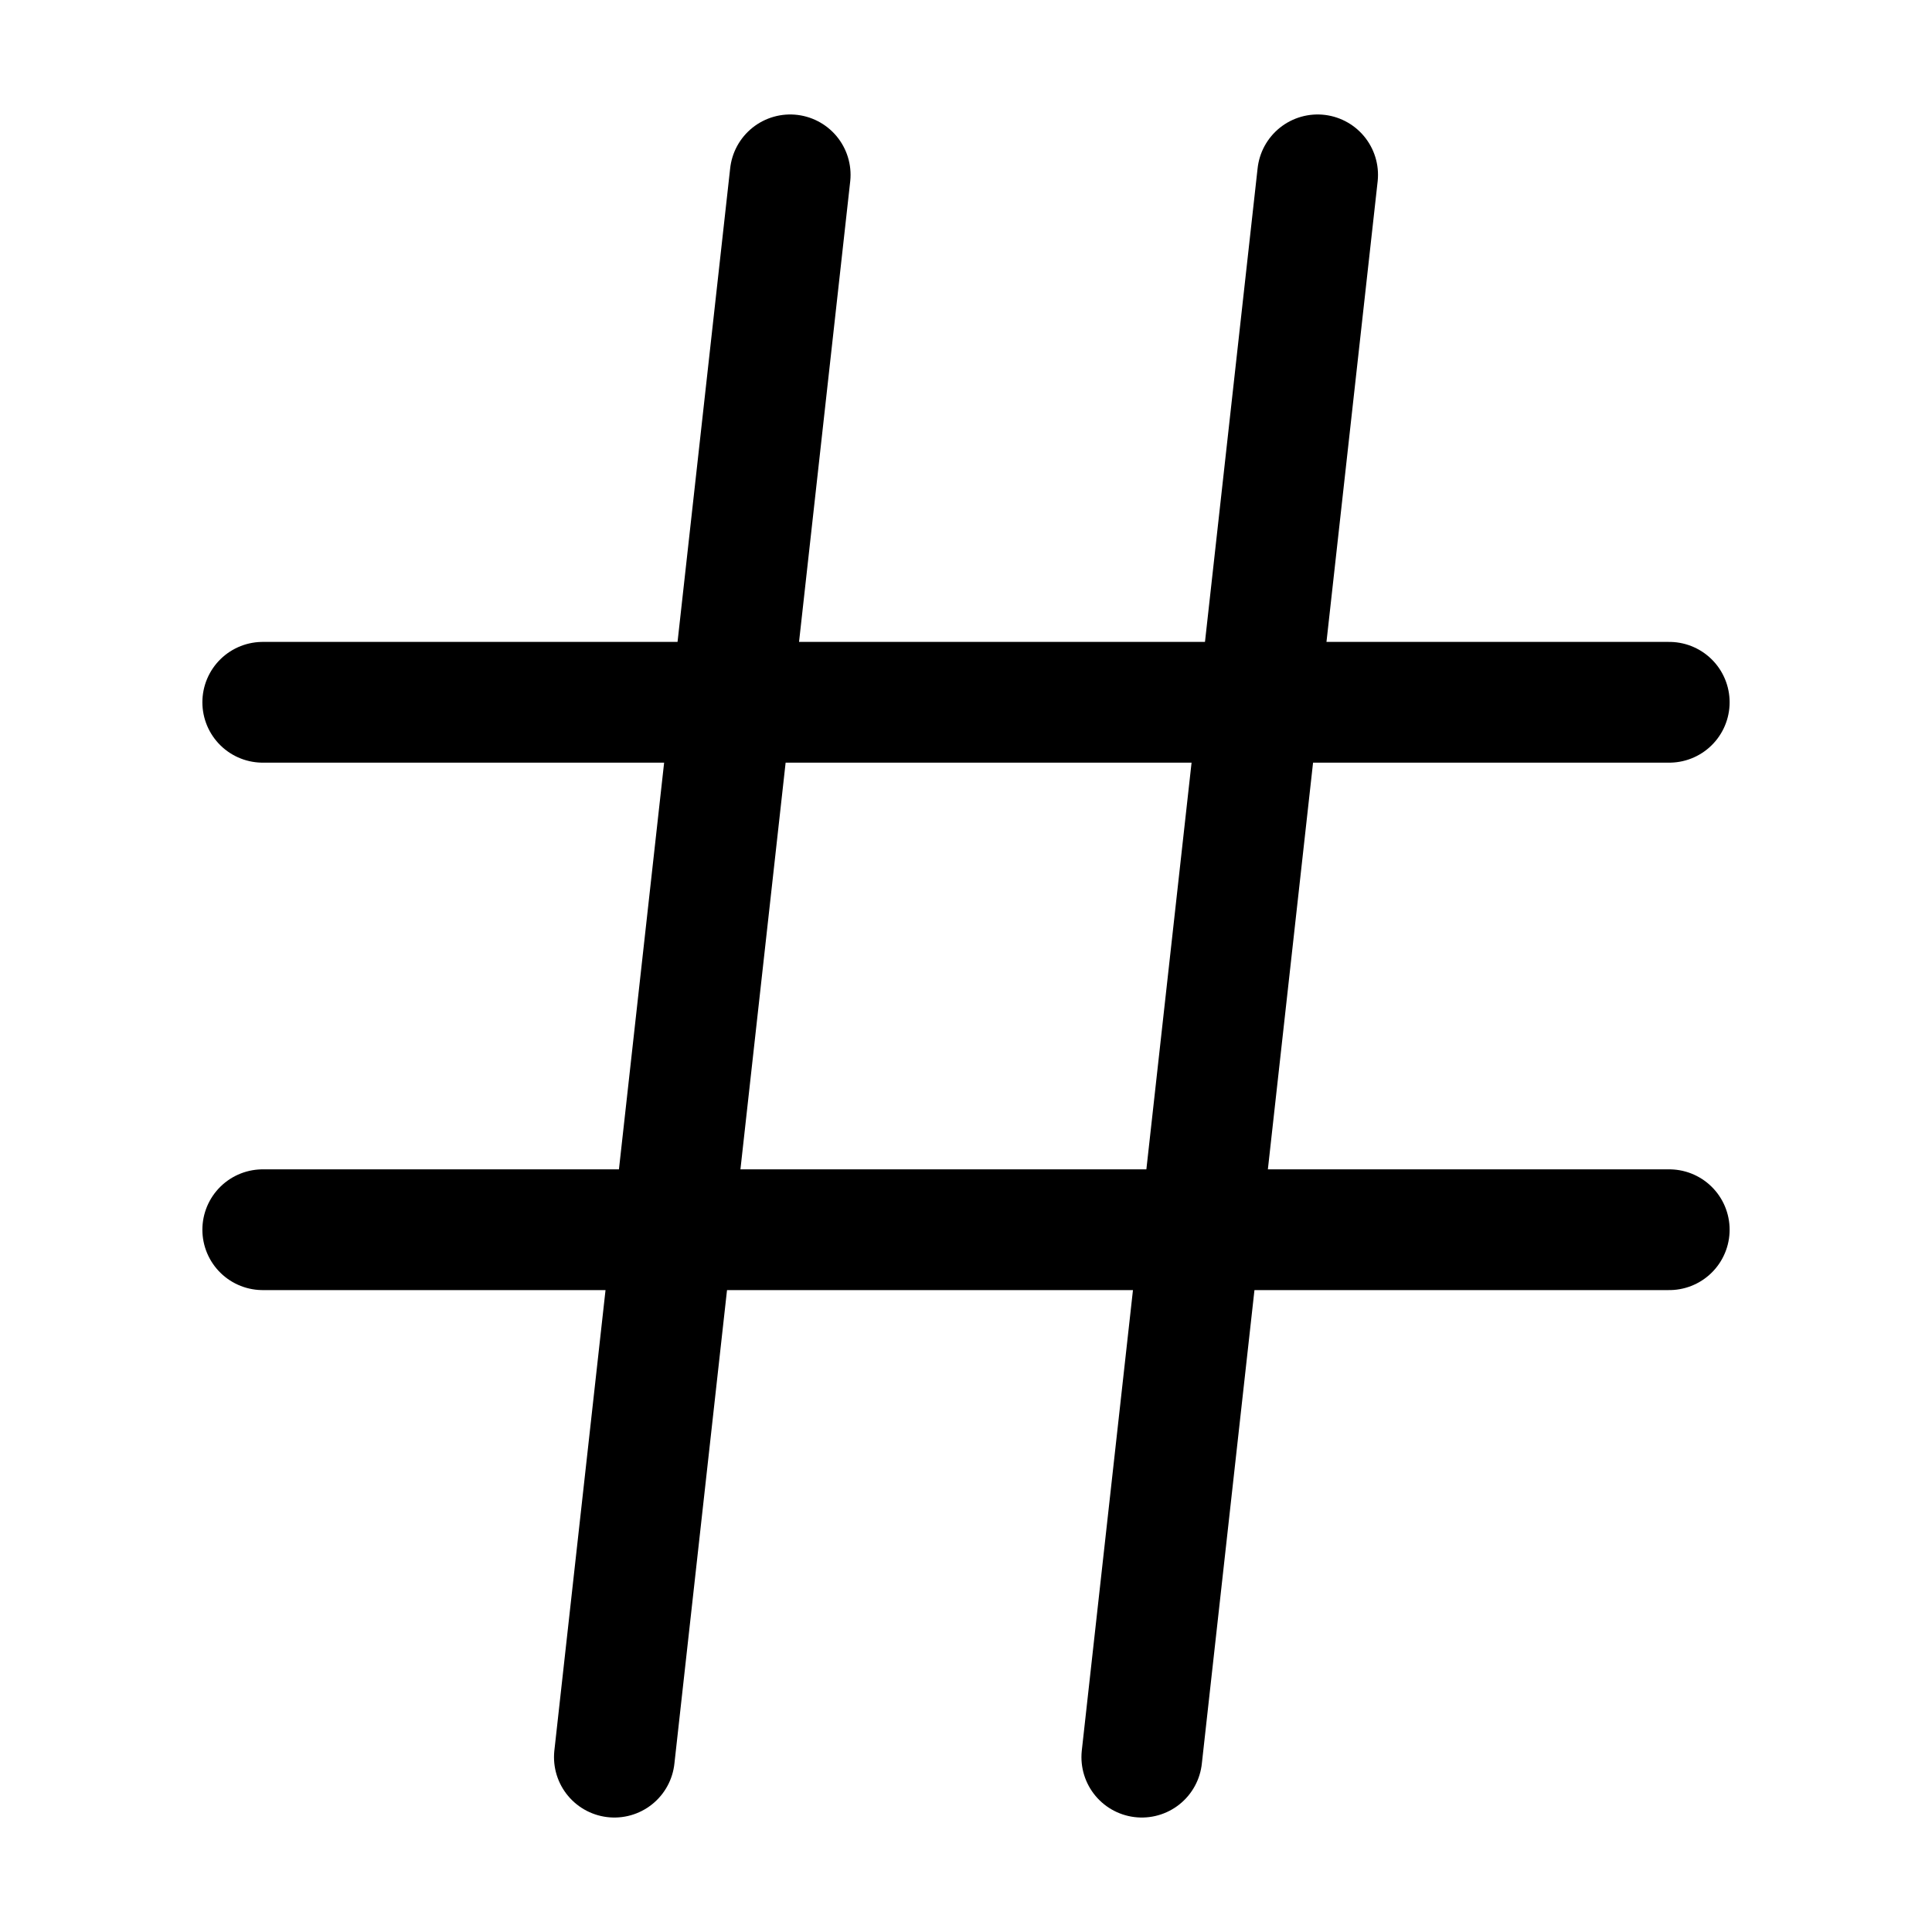 <svg xmlns="http://www.w3.org/2000/svg" width="16" height="16" viewBox="0 0 16 16" fill="none">
    <path d="M2.176 5.816H13.824" stroke="currentColor" stroke-linecap="round" stroke-linejoin="round"/>
    <path d="M2.176 10.184H13.824" stroke="currentColor" stroke-linecap="round" stroke-linejoin="round"/>
    <path d="M6.544 1.448L5.088 14.552" stroke="currentColor" stroke-linecap="round" stroke-linejoin="round"/>
    <path d="M10.912 1.448L9.456 14.552" stroke="currentColor" stroke-linecap="round" stroke-linejoin="round"/>
</svg>